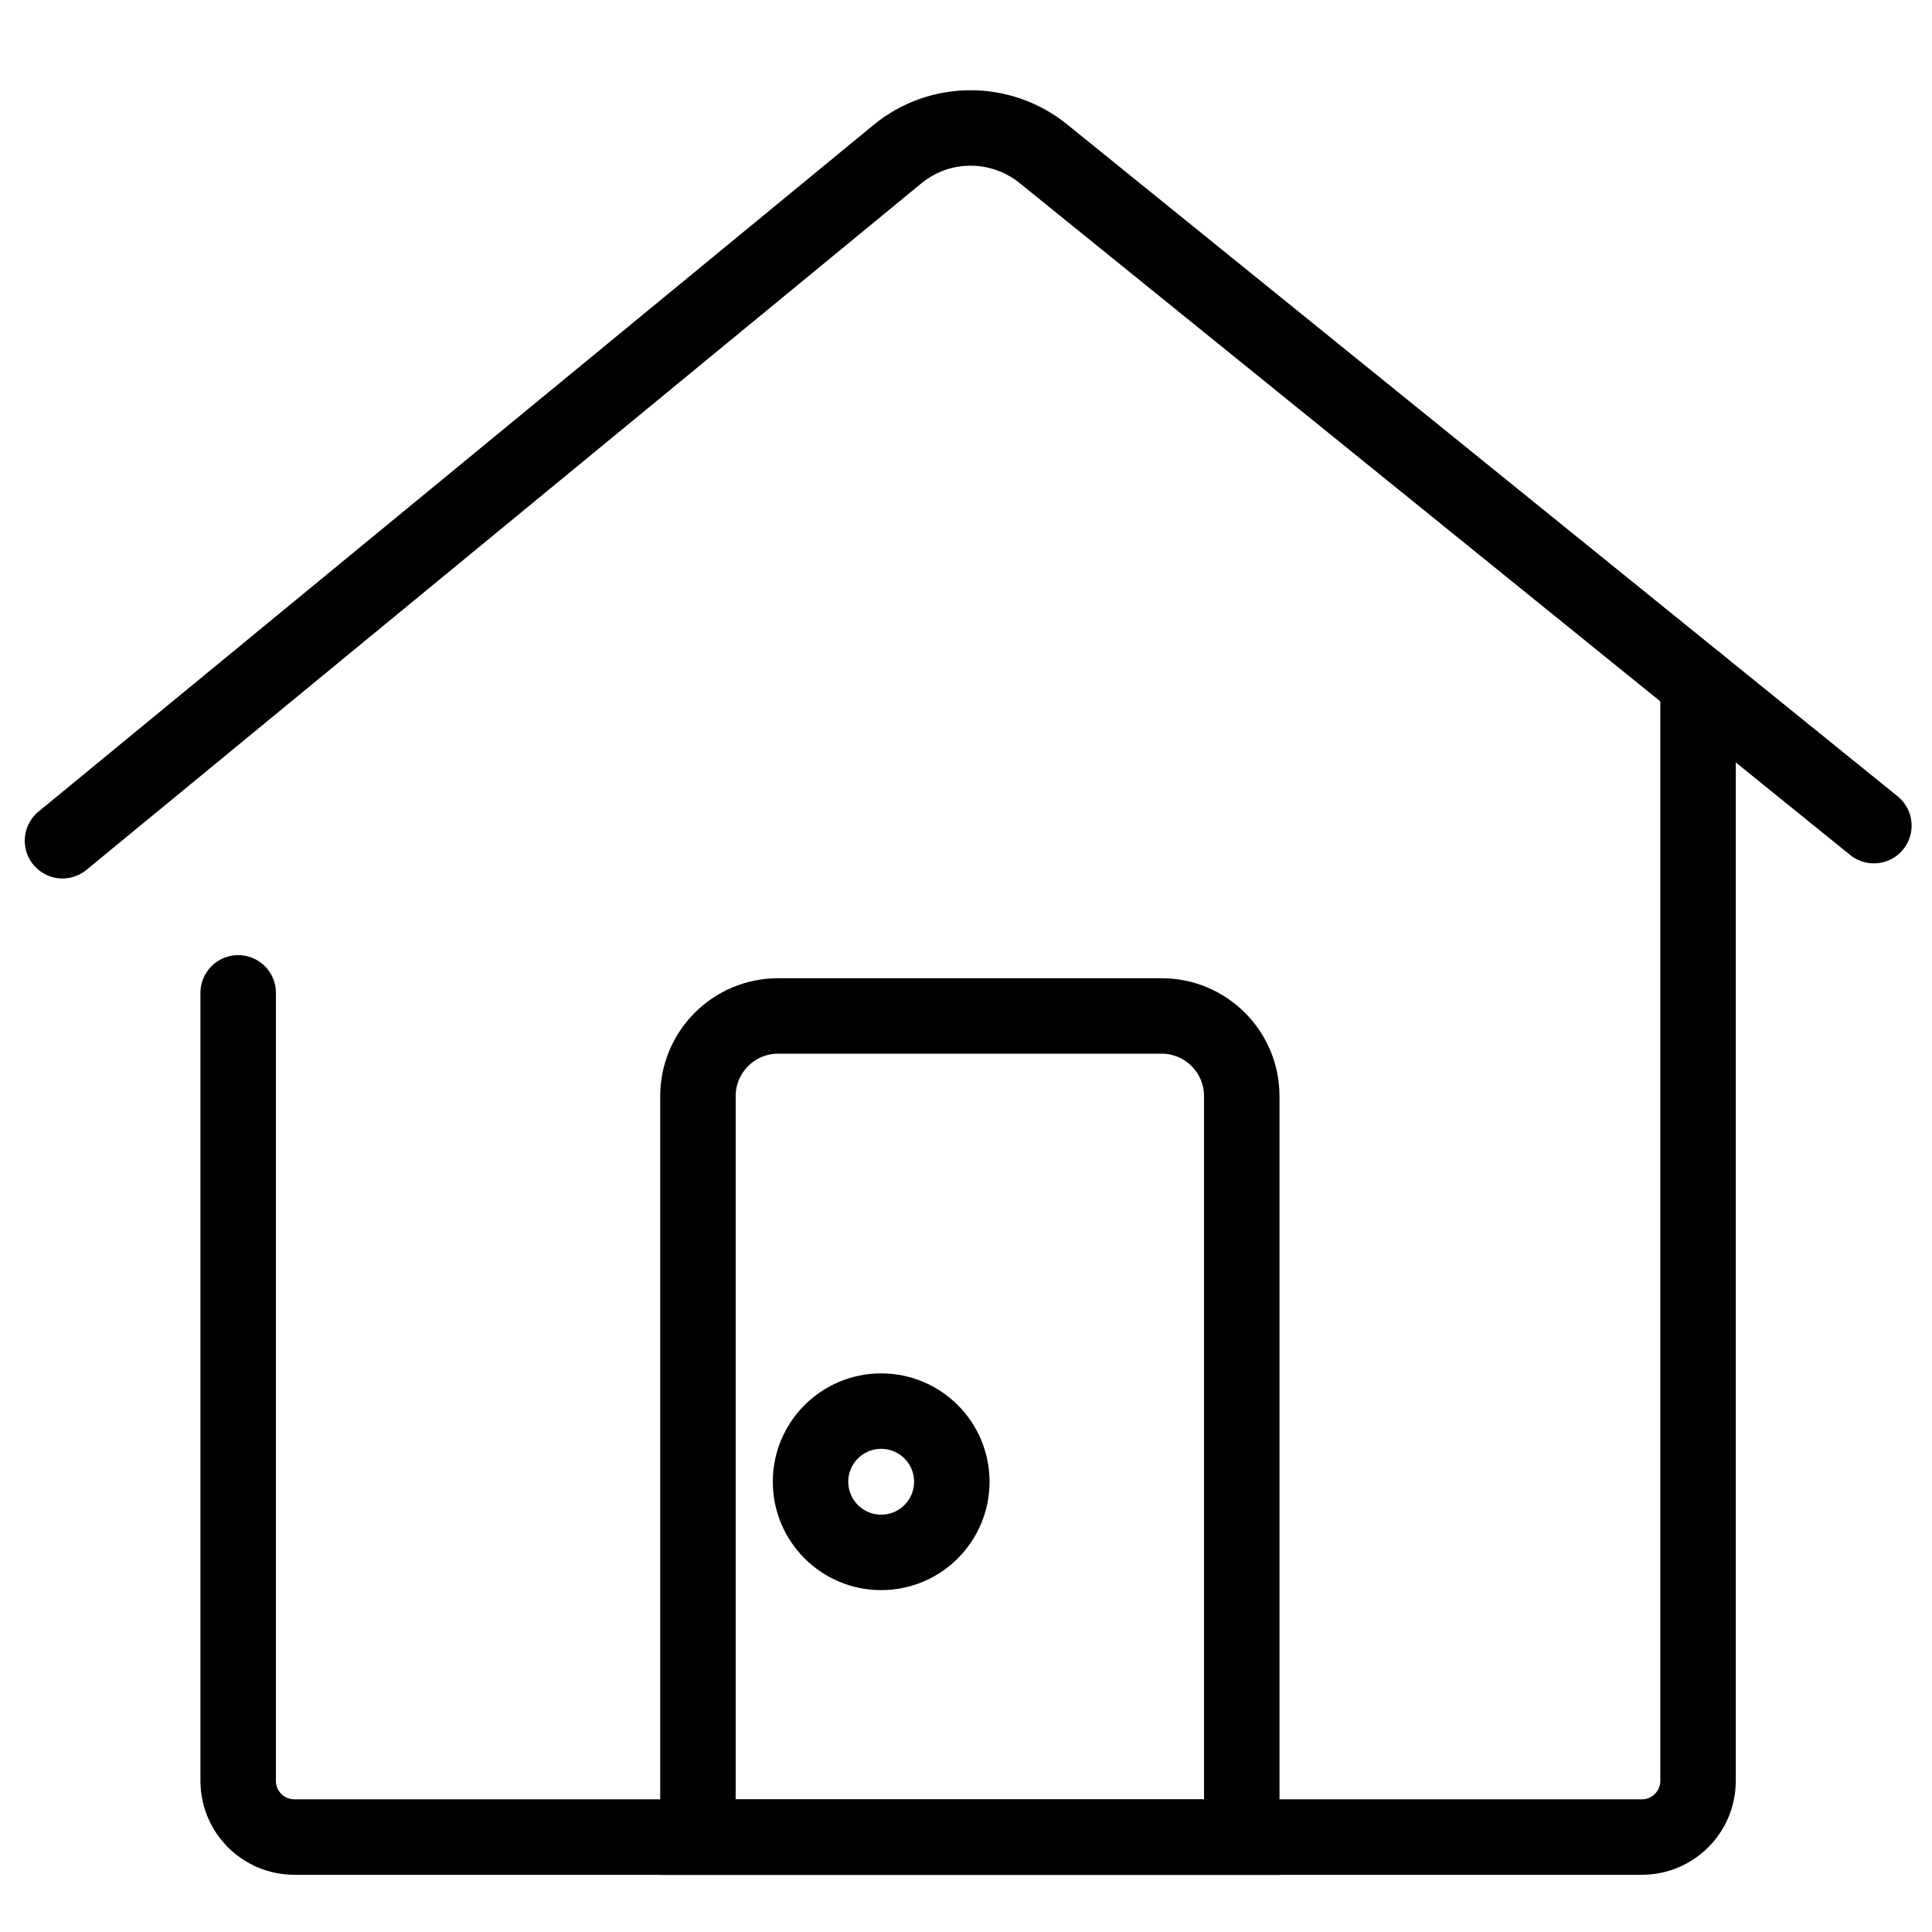 <?xml version="1.0" encoding="utf-8"?>
<!-- Generator: Adobe Illustrator 26.0.2, SVG Export Plug-In . SVG Version: 6.00 Build 0)  -->
<svg version="1.1" id="Layer_1" xmlns="http://www.w3.org/2000/svg" xmlns:xlink="http://www.w3.org/1999/xlink" x="0px" y="0px"
	 viewBox="0 0 128 128" style="enable-background:new 0 0 128 128;" xml:space="preserve">
<style type="text/css">
	.Homex0{fill:none;stroke:#010101;stroke-width:5;stroke-miterlimit:10;}
	.Homex1{fill:none;stroke:#010101;stroke-width:3;stroke-miterlimit:10;}
	.Homex2{fill:none;stroke:#010101;stroke-width:2;stroke-miterlimit:10;}
	.Homex3{fill:none;stroke:#010101;stroke-width:5;stroke-linecap:round;stroke-linejoin:round;stroke-miterlimit:10;}
	.Homex4{fill:#010101;stroke:#010101;stroke-width:5;stroke-miterlimit:10;}
	.Homex5{fill:#010101;}
	.Homex6{fill:none;stroke:#000000;stroke-width:5;stroke-linecap:round;stroke-miterlimit:10;}
	.Homex7{fill:none;stroke:#000000;stroke-width:5;stroke-miterlimit:10;}
	.Homex8{fill:none;stroke:#000000;stroke-width:5;stroke-linecap:round;stroke-linejoin:round;stroke-miterlimit:10;}
</style>
<g>
	<path class="Homex6" d="M112.46,45.24L112.46,45.24c0.03,0.18,0.04,0.33,0.04,0.5v72.24c0,2.07-1.67,3.73-3.73,3.73H19.51
		c-2.06,0-3.73-1.66-3.73-3.73v-52.2"/>
	<path class="Homex7" d="M82.26,121.72H46.24v-49.1c0-2.93,2.38-5.31,5.31-5.31h25.41c2.93,0,5.31,2.38,5.31,5.31V121.72z"/>
	<path class="Homex8" d="M4.14,55.7l55.31-45.48c2.8-2.31,6.84-2.32,9.67-0.04l55.03,44.52"/>
	<circle class="Homex8" cx="58.38" cy="98.17" r="4.68"/>
</g>
</svg>
